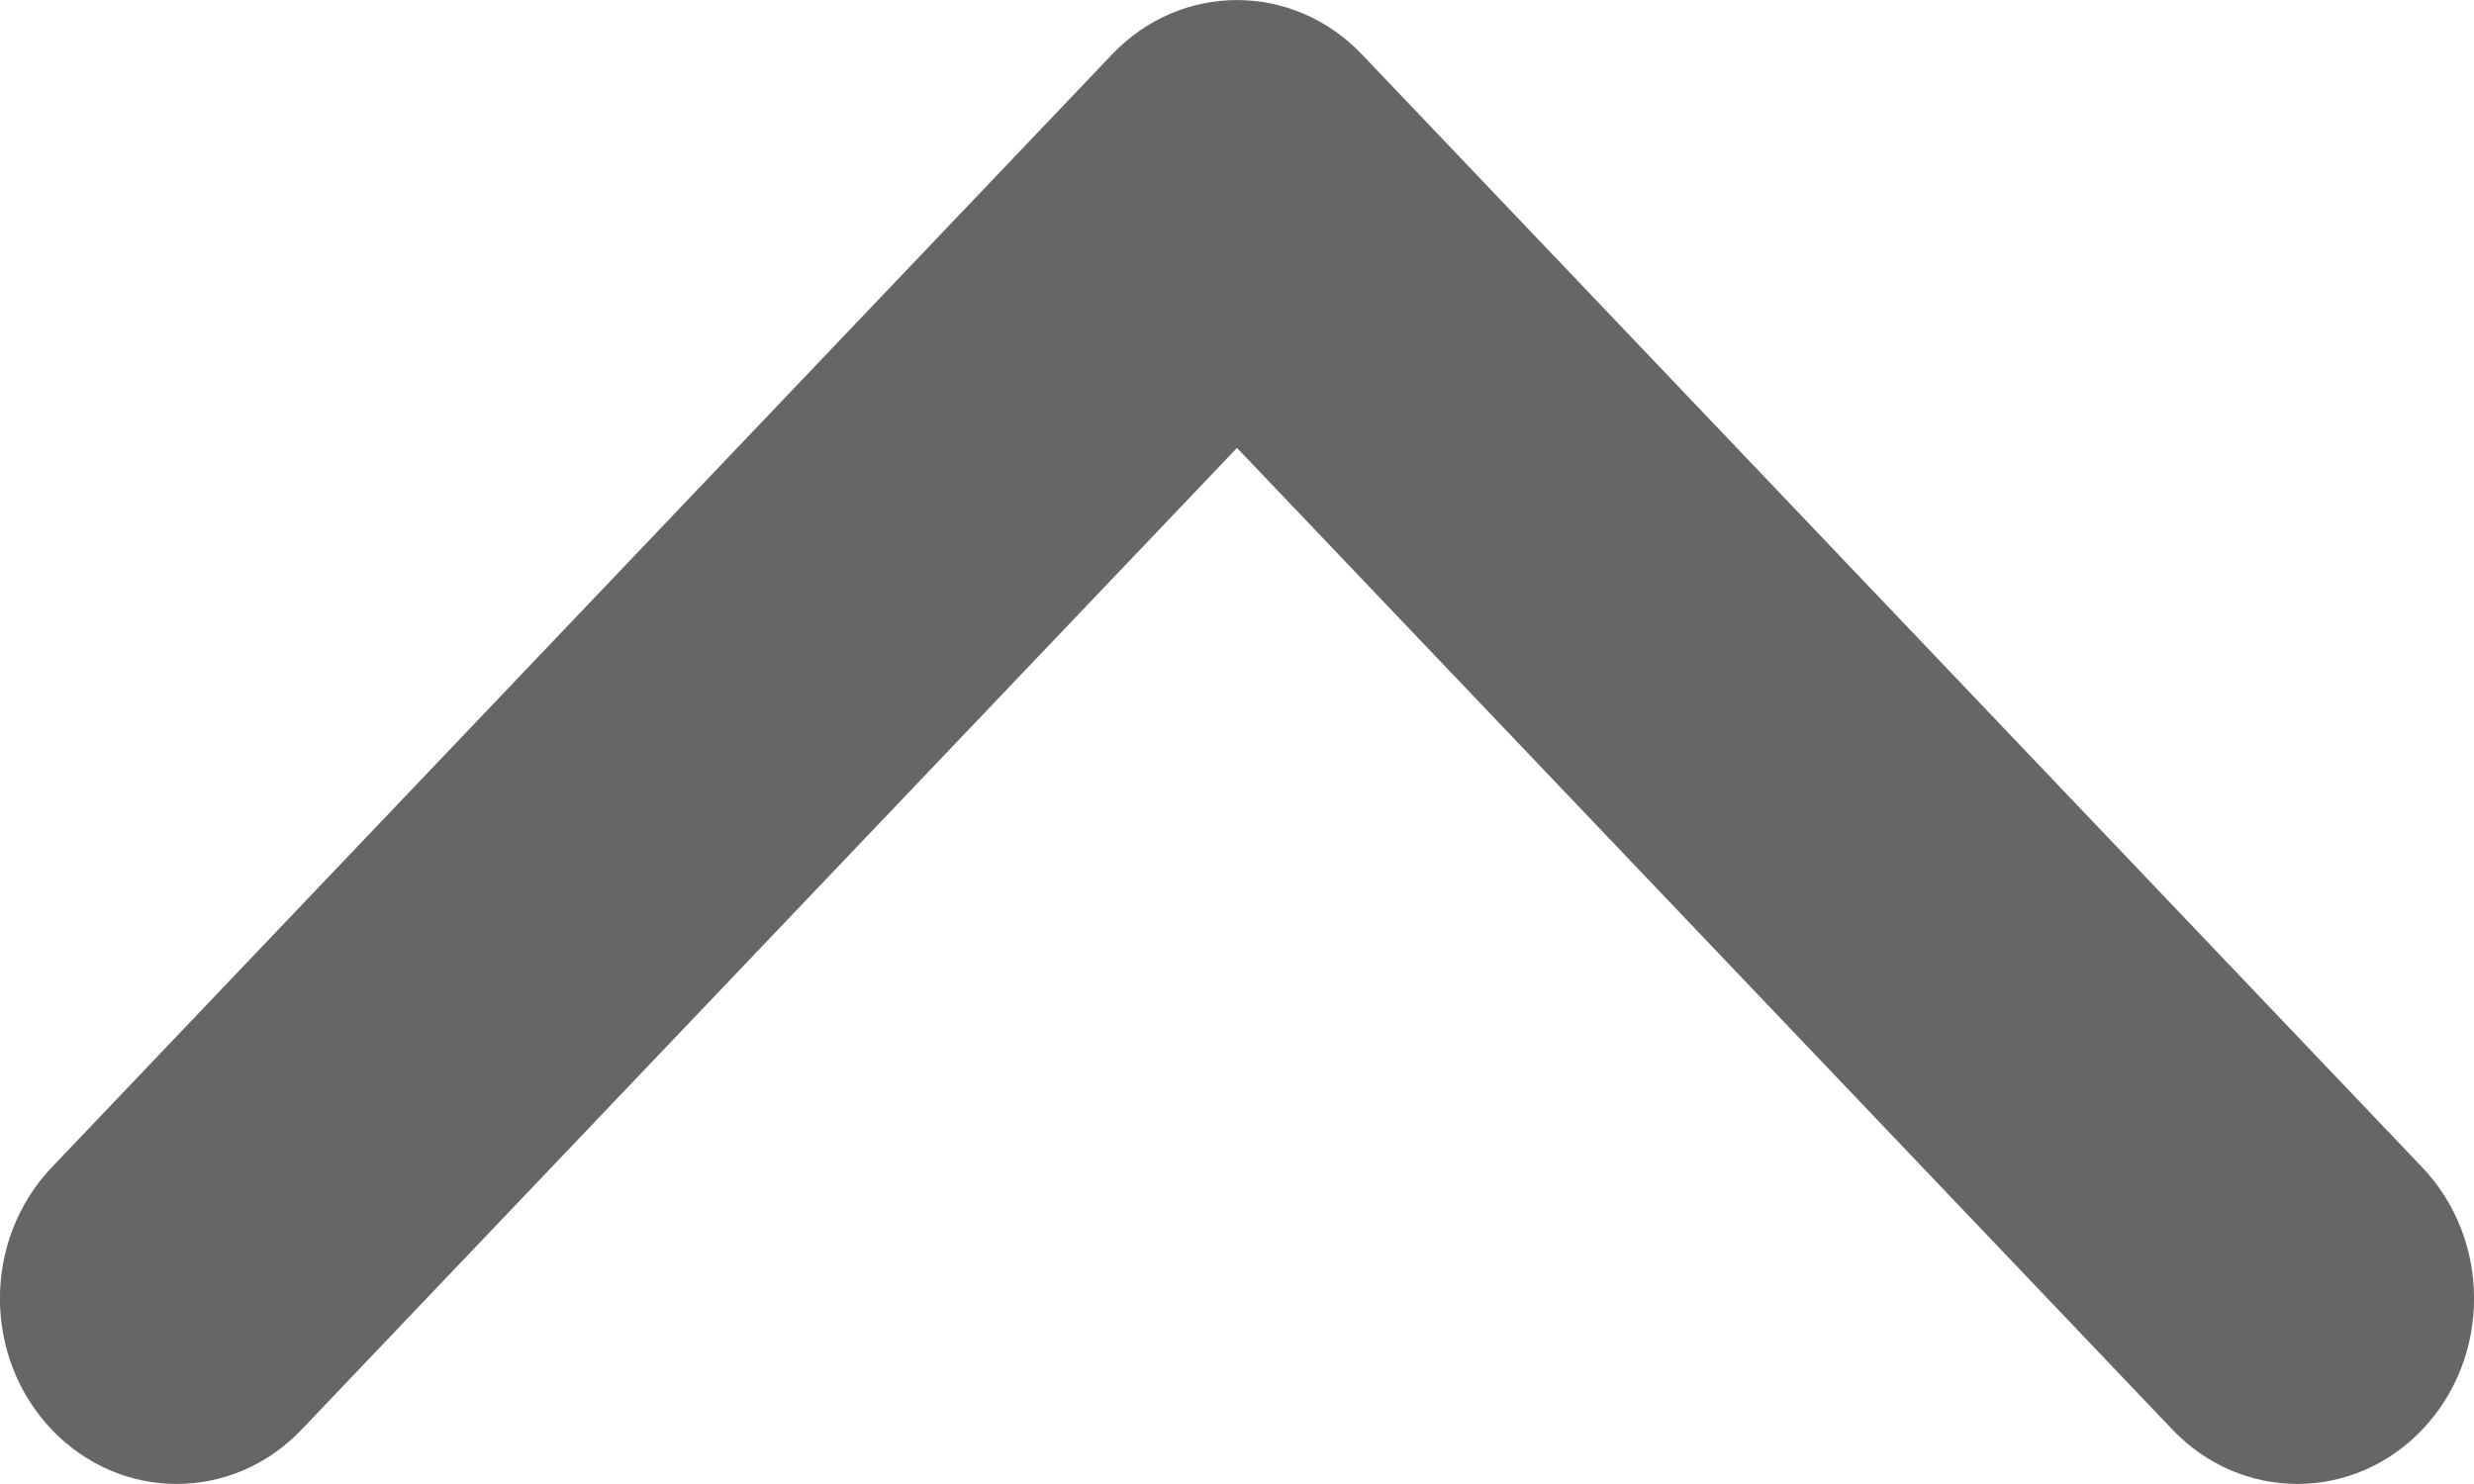 <?xml version="1.0" encoding="UTF-8"?>
<svg width="10px" height="6px" viewBox="0 0 10 6" version="1.1" xmlns="http://www.w3.org/2000/svg" xmlns:xlink="http://www.w3.org/1999/xlink">
    <!-- Generator: Sketch 52.6 (67491) - http://www.bohemiancoding.com/sketch -->
    <title>icon_arrow_up</title>
    <desc>Created with Sketch.</desc>
    <g id="cut-img" stroke="none" stroke-width="1" fill="none" fill-rule="evenodd">
        <g id="icon_arrow_up" transform="translate(-2, -4)">
            <rect id="14x14" x="0" y="0" width="14" height="14"></rect>
            <path d="M5.811,7 L9.78,3.219 C10.073,2.94 10.073,2.488 9.78,2.209 C9.487,1.93 9.013,1.93 8.72,2.209 L4.22,6.495 C3.927,6.774 3.927,7.226 4.22,7.505 L8.72,11.791 C9.013,12.07 9.487,12.07 9.78,11.791 C10.073,11.512 10.073,11.06 9.78,10.781 L5.811,7 Z" id="Path" fill="#666666" fill-rule="nonzero" transform="translate(7, 7) rotate(90) translate(-7, -7) "></path>
        </g>
    </g>
</svg>